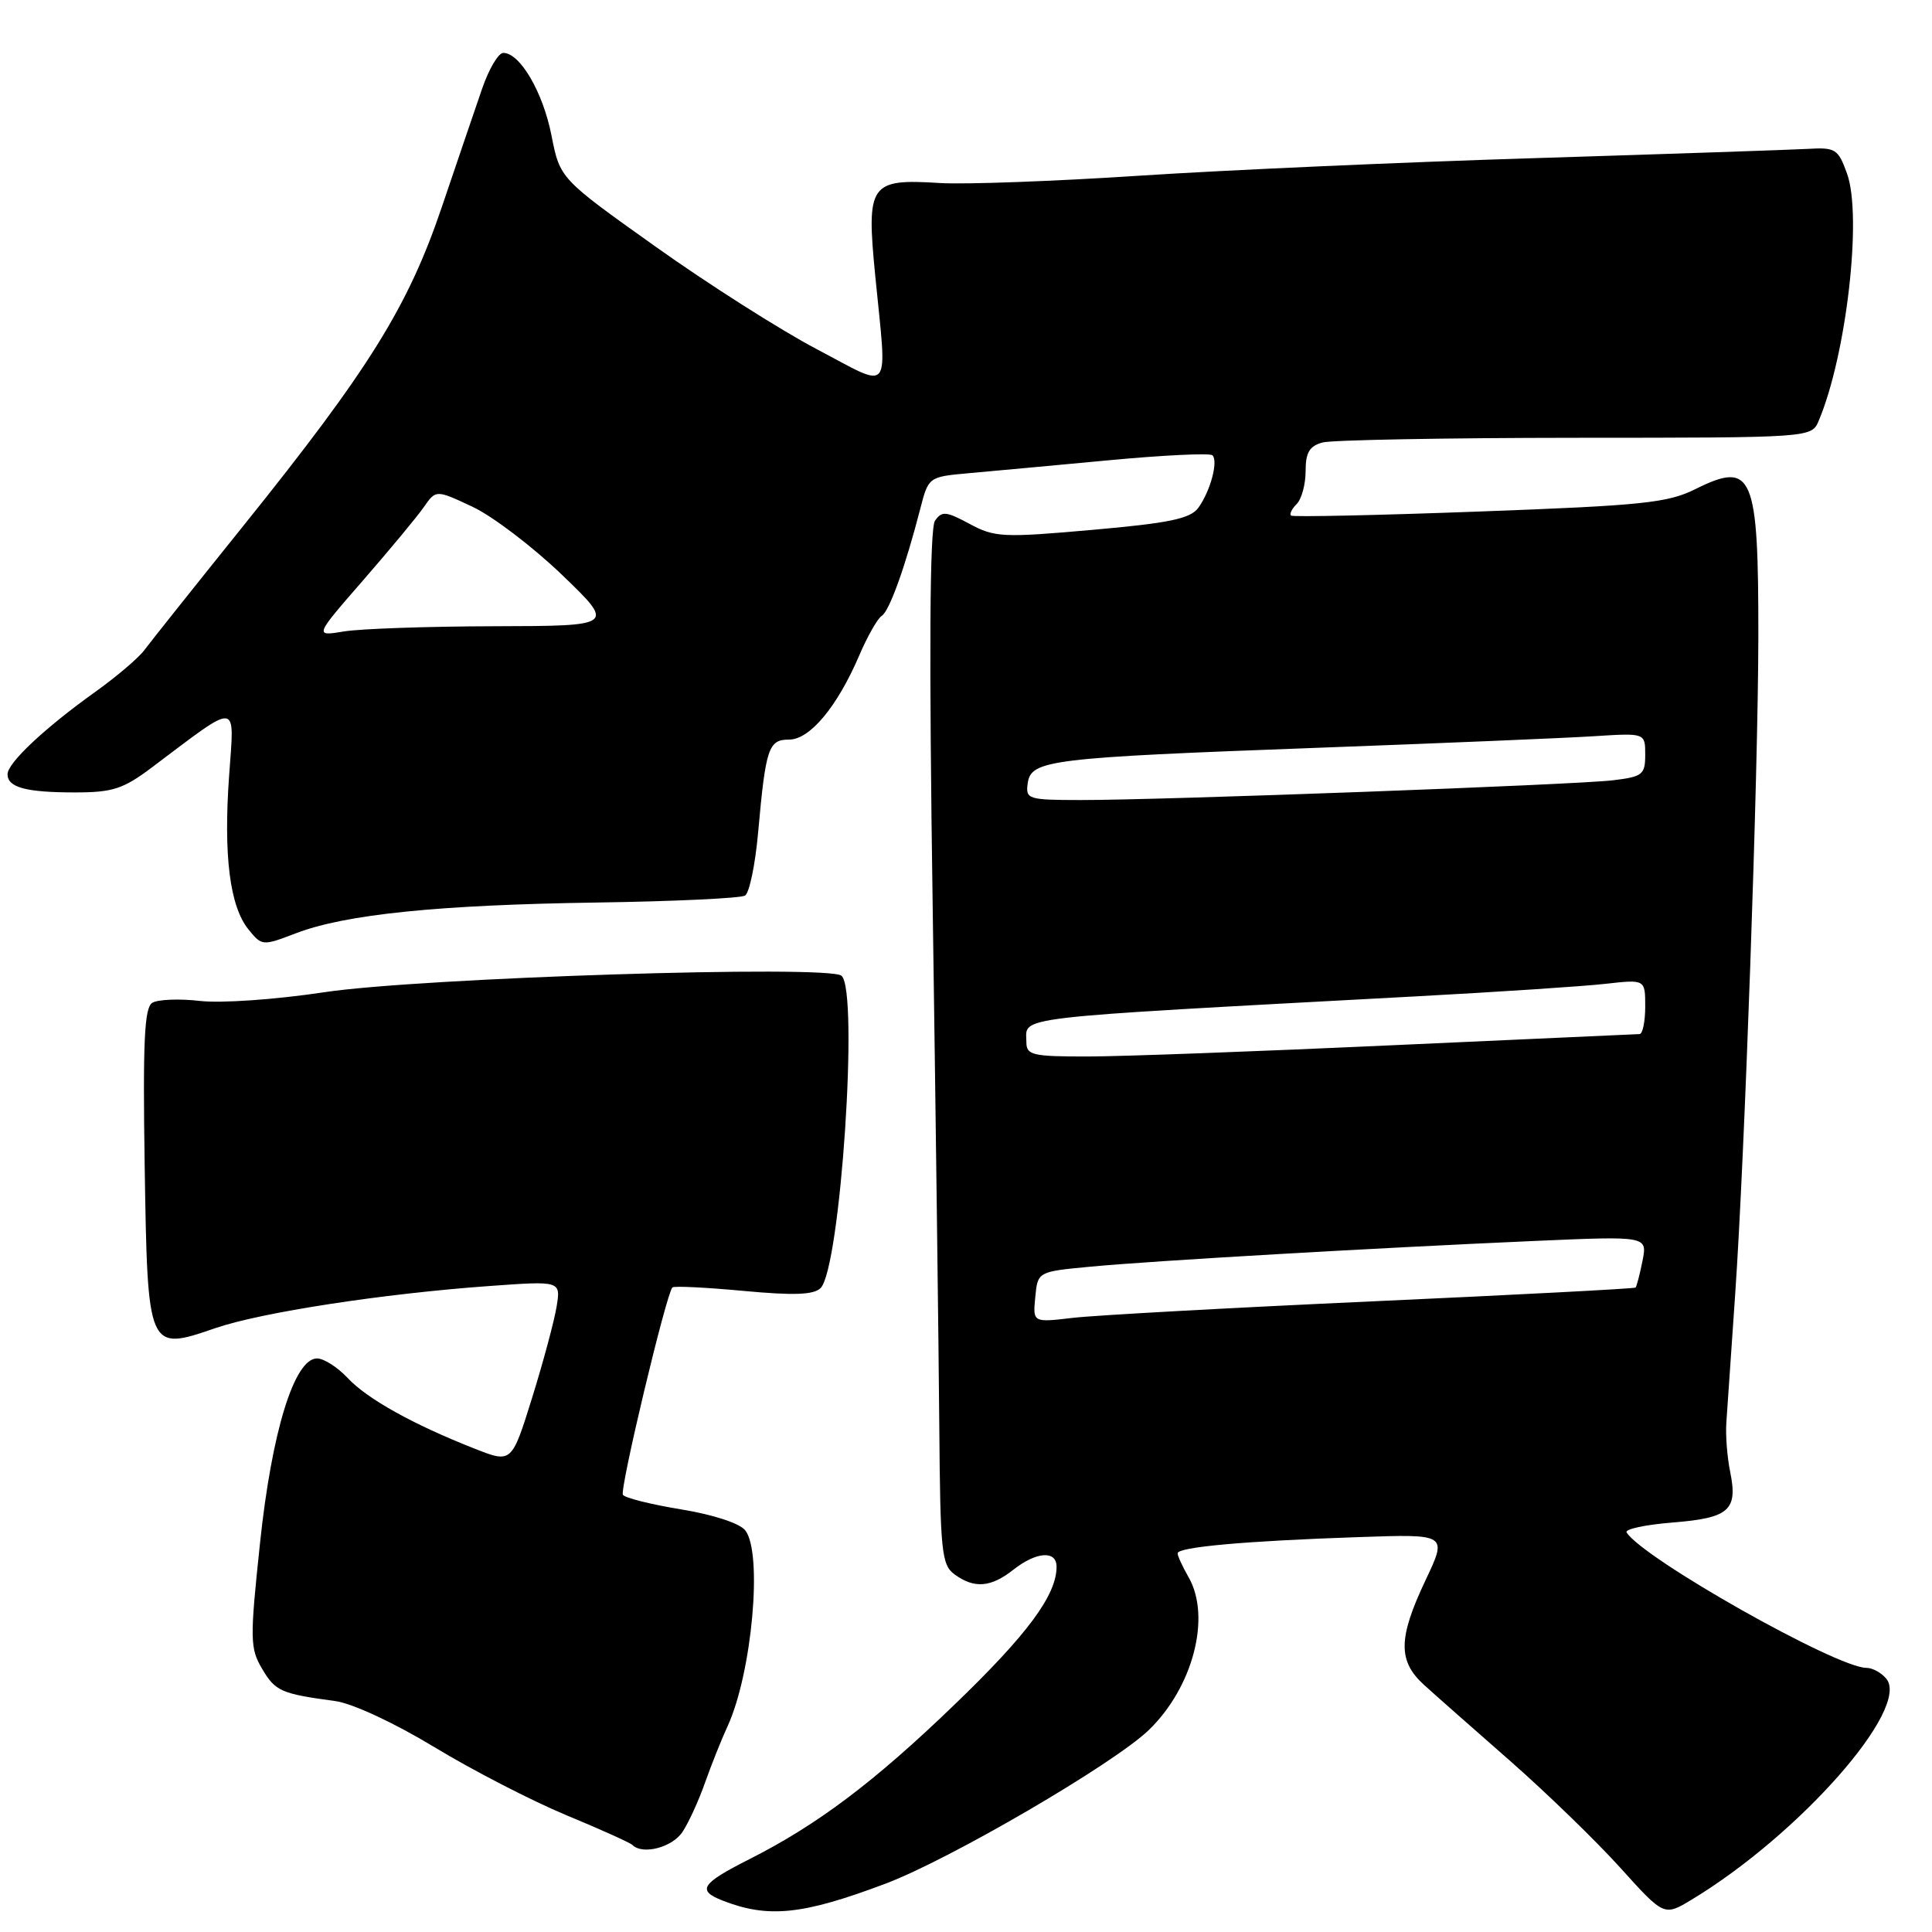 <?xml version="1.0" encoding="UTF-8" standalone="no"?>
<!DOCTYPE svg PUBLIC "-//W3C//DTD SVG 1.1//EN" "http://www.w3.org/Graphics/SVG/1.1/DTD/svg11.dtd" >
<svg xmlns="http://www.w3.org/2000/svg" xmlns:xlink="http://www.w3.org/1999/xlink" version="1.1" viewBox="0 0 256 256">
 <g >
 <path fill="currentColor"
d=" M 117.32 249.60 C 125.84 246.40 147.58 233.71 152.21 229.25 C 158.08 223.59 160.51 214.27 157.50 209.00 C 156.71 207.62 156.05 206.20 156.04 205.83 C 155.99 204.99 165.04 204.18 180.14 203.67 C 191.79 203.27 191.79 203.27 188.89 209.39 C 185.24 217.10 185.21 220.12 188.75 223.31 C 190.26 224.68 195.41 229.22 200.19 233.41 C 204.96 237.61 211.49 243.93 214.69 247.48 C 220.50 253.92 220.50 253.92 224.16 251.71 C 238.45 243.08 253.19 226.34 249.94 222.43 C 249.29 221.64 248.11 221.00 247.31 221.00 C 243.36 221.00 217.65 206.48 215.53 203.05 C 215.27 202.62 218.02 202.03 221.65 201.74 C 229.14 201.14 230.30 200.11 229.25 195.00 C 228.86 193.07 228.63 190.15 228.75 188.50 C 228.86 186.85 229.39 179.20 229.92 171.50 C 231.18 153.33 232.97 102.45 232.99 84.38 C 233.01 62.79 232.25 61.03 224.67 64.80 C 220.98 66.64 217.69 66.98 196.00 67.78 C 182.53 68.28 171.31 68.52 171.07 68.32 C 170.83 68.13 171.17 67.43 171.82 66.78 C 172.47 66.13 173.00 64.17 173.00 62.42 C 173.00 59.96 173.51 59.10 175.25 58.63 C 176.49 58.30 191.57 58.02 208.77 58.01 C 240.04 58.00 240.04 58.00 240.99 55.75 C 244.66 47.07 246.78 28.63 244.74 23.00 C 243.56 19.73 243.22 19.51 239.49 19.73 C 237.30 19.85 221.10 20.40 203.50 20.95 C 185.90 21.49 162.28 22.54 151.00 23.28 C 139.72 24.02 127.80 24.46 124.50 24.25 C 115.25 23.67 114.78 24.34 115.97 36.50 C 117.55 52.62 118.36 51.59 108.25 46.28 C 103.44 43.75 93.81 37.63 86.85 32.67 C 74.20 23.67 74.20 23.67 73.07 17.93 C 71.94 12.19 68.89 6.99 66.68 7.01 C 66.03 7.02 64.77 9.16 63.88 11.76 C 62.98 14.37 60.57 21.45 58.52 27.50 C 54.06 40.66 48.86 49.00 32.28 69.63 C 25.80 77.69 19.88 85.13 19.12 86.15 C 18.36 87.18 15.44 89.66 12.62 91.68 C 5.93 96.46 1.00 101.09 1.00 102.59 C 1.00 104.34 3.44 105.00 9.94 105.00 C 14.92 105.00 16.32 104.55 20.11 101.70 C 31.84 92.88 31.06 92.80 30.36 102.77 C 29.60 113.37 30.45 120.10 32.92 123.15 C 34.70 125.35 34.78 125.36 39.22 123.66 C 45.78 121.15 58.06 119.90 79.09 119.59 C 89.32 119.44 98.15 119.02 98.72 118.67 C 99.30 118.32 100.08 114.53 100.46 110.26 C 101.46 99.10 101.83 98.00 104.56 98.00 C 107.31 98.00 110.93 93.66 113.85 86.86 C 114.94 84.31 116.29 81.94 116.84 81.60 C 117.85 80.97 119.97 75.07 121.96 67.34 C 123.02 63.22 123.08 63.18 128.26 62.71 C 131.14 62.46 139.48 61.68 146.79 61.00 C 154.10 60.31 160.34 60.01 160.66 60.33 C 161.45 61.12 160.37 65.11 158.78 67.29 C 157.72 68.73 154.96 69.31 144.75 70.21 C 132.90 71.26 131.80 71.21 128.48 69.42 C 125.36 67.74 124.80 67.69 123.89 69.00 C 123.19 70.02 123.09 86.58 123.59 120.50 C 123.99 148.00 124.38 178.76 124.46 188.87 C 124.59 205.64 124.76 207.35 126.49 208.62 C 129.10 210.52 131.29 210.35 134.27 208.00 C 137.33 205.59 140.00 205.41 140.00 207.60 C 140.00 211.36 136.16 216.55 126.48 225.87 C 115.85 236.12 108.32 241.79 99.32 246.34 C 92.88 249.60 92.31 250.49 95.76 251.84 C 101.81 254.20 106.36 253.73 117.32 249.60 Z  M 90.44 242.73 C 91.26 241.49 92.60 238.55 93.42 236.21 C 94.25 233.87 95.59 230.50 96.41 228.73 C 99.65 221.66 101.09 205.77 98.75 202.78 C 98.01 201.84 94.52 200.70 90.25 200.00 C 86.27 199.35 82.80 198.48 82.54 198.07 C 82.09 197.34 88.30 171.34 89.10 170.59 C 89.32 170.38 93.55 170.59 98.50 171.05 C 105.16 171.67 107.82 171.58 108.73 170.68 C 111.36 168.09 113.83 131.24 111.50 129.29 C 109.77 127.83 55.69 129.56 43.00 131.47 C 36.53 132.45 29.31 132.95 26.50 132.63 C 23.75 132.31 20.90 132.43 20.17 132.88 C 19.13 133.54 18.92 138.04 19.17 154.44 C 19.56 179.07 19.56 179.07 28.55 175.98 C 34.61 173.90 50.78 171.41 64.90 170.40 C 74.31 169.72 74.31 169.72 73.75 173.15 C 73.44 175.04 71.98 180.48 70.50 185.24 C 67.80 193.89 67.80 193.89 62.88 191.95 C 54.74 188.75 48.64 185.35 46.08 182.60 C 44.74 181.17 42.91 180.00 42.01 180.00 C 39.00 180.00 36.01 189.68 34.45 204.50 C 33.10 217.25 33.12 218.40 34.74 221.14 C 36.49 224.10 37.24 224.43 44.42 225.40 C 46.68 225.70 52.23 228.28 57.55 231.50 C 62.61 234.57 70.47 238.62 75.01 240.51 C 79.55 242.39 83.51 244.17 83.80 244.47 C 85.15 245.82 89.09 244.79 90.44 242.73 Z  M 137.18 171.87 C 137.50 168.50 137.50 168.50 144.50 167.84 C 152.71 167.06 182.20 165.36 203.40 164.43 C 218.29 163.78 218.29 163.78 217.64 167.07 C 217.28 168.87 216.86 170.47 216.72 170.61 C 216.58 170.75 200.95 171.57 181.98 172.43 C 163.02 173.29 145.10 174.28 142.18 174.62 C 136.85 175.25 136.85 175.25 137.18 171.87 Z  M 136.00 138.06 C 136.00 134.63 133.05 134.97 187.50 132.03 C 198.50 131.44 209.86 130.69 212.75 130.36 C 218.00 129.77 218.00 129.77 218.00 133.38 C 218.00 135.37 217.66 137.01 217.25 137.02 C 216.84 137.03 202.10 137.70 184.50 138.50 C 166.90 139.31 148.79 139.98 144.25 139.99 C 136.75 140.00 136.00 139.82 136.00 138.06 Z  M 136.18 103.77 C 136.62 100.70 139.07 100.40 174.50 99.09 C 191.00 98.48 207.54 97.79 211.25 97.55 C 218.00 97.12 218.00 97.12 218.00 100.00 C 218.00 102.64 217.65 102.92 213.75 103.39 C 208.79 103.99 153.92 106.02 143.18 106.01 C 136.19 106.00 135.88 105.90 136.18 103.77 Z  M 48.10 76.91 C 51.65 72.83 55.28 68.46 56.16 67.19 C 57.77 64.88 57.77 64.88 62.63 67.16 C 65.30 68.42 70.63 72.48 74.49 76.19 C 81.50 82.94 81.50 82.94 65.50 82.98 C 56.70 83.00 47.73 83.31 45.57 83.67 C 41.65 84.32 41.65 84.32 48.10 76.91 Z "/>
</g>
</svg>